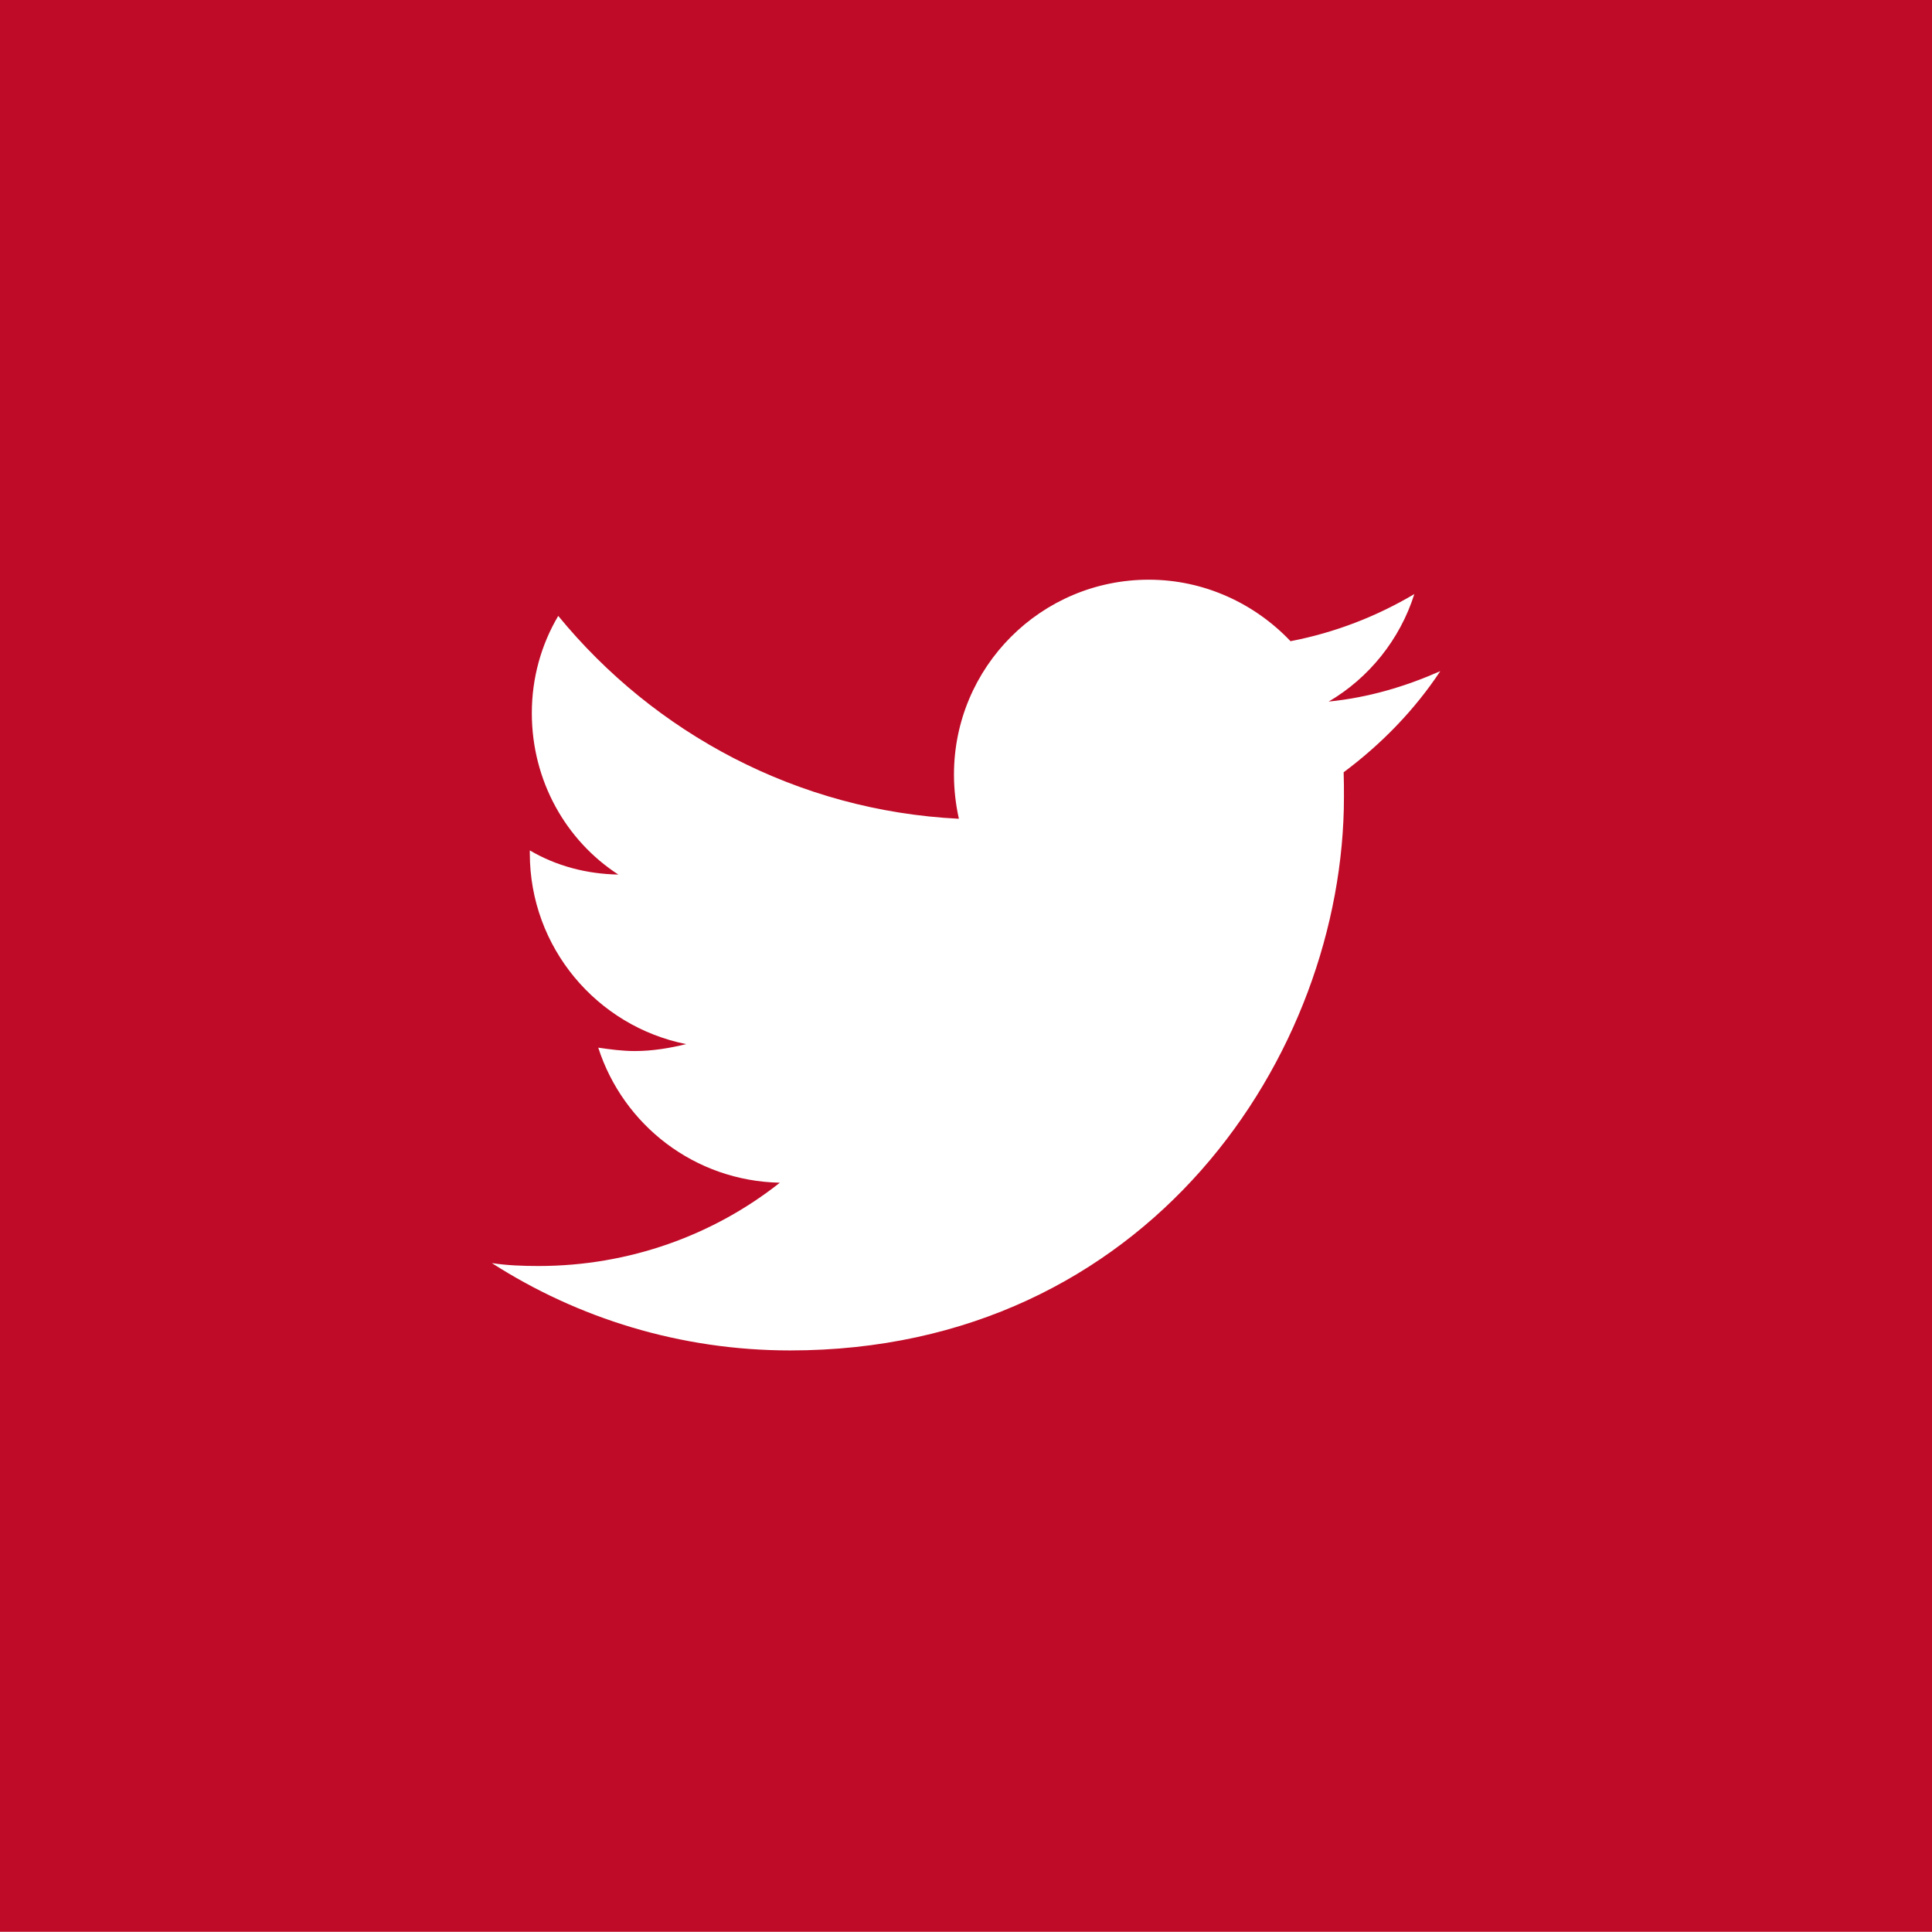 <?xml version="1.0" encoding="utf-8"?>
<!-- Generator: Adobe Illustrator 16.0.3, SVG Export Plug-In . SVG Version: 6.00 Build 0)  -->
<!DOCTYPE svg PUBLIC "-//W3C//DTD SVG 1.1//EN" "http://www.w3.org/Graphics/SVG/1.1/DTD/svg11.dtd">
<svg version="1.1" id="Capa_1" xmlns="http://www.w3.org/2000/svg" xmlns:xlink="http://www.w3.org/1999/xlink" x="0px" y="0px"
	 width="39.267px" height="39.263px" viewBox="0 0 39.267 39.263" enable-background="new 0 0 39.267 39.263" xml:space="preserve">
<rect fill="#BF0B27" width="39.267" height="39.263"/>
<path fill="#FFFFFF" d="M29.273,13.641c-0.713,0.314-1.46,0.537-2.268,0.618c0.818-0.479,1.449-1.262,1.741-2.185
	c-0.771,0.456-1.611,0.783-2.517,0.958c-0.719-0.759-1.747-1.25-2.88-1.25c-2.19,0-3.96,1.776-3.96,3.961
	c0,0.303,0.035,0.607,0.1,0.898c-3.283-0.163-6.191-1.74-8.143-4.123c-0.346,0.584-0.537,1.262-0.537,1.975
	c0,1.378,0.695,2.593,1.758,3.282c-0.648-0.012-1.262-0.175-1.799-0.491v0.059c0,1.916,1.367,3.517,3.178,3.878
	c-0.333,0.082-0.684,0.141-1.046,0.141c-0.251,0-0.502-0.034-0.741-0.069c0.508,1.577,1.962,2.71,3.691,2.745
	c-1.344,1.063-3.057,1.693-4.906,1.693c-0.322,0-0.637-0.012-0.947-0.059c1.747,1.121,3.832,1.775,6.063,1.775
	c7.271,0,11.255-6.016,11.255-11.249c0-0.162,0-0.339-0.006-0.502C28.076,15.123,28.747,14.435,29.273,13.641"/>
</svg>
